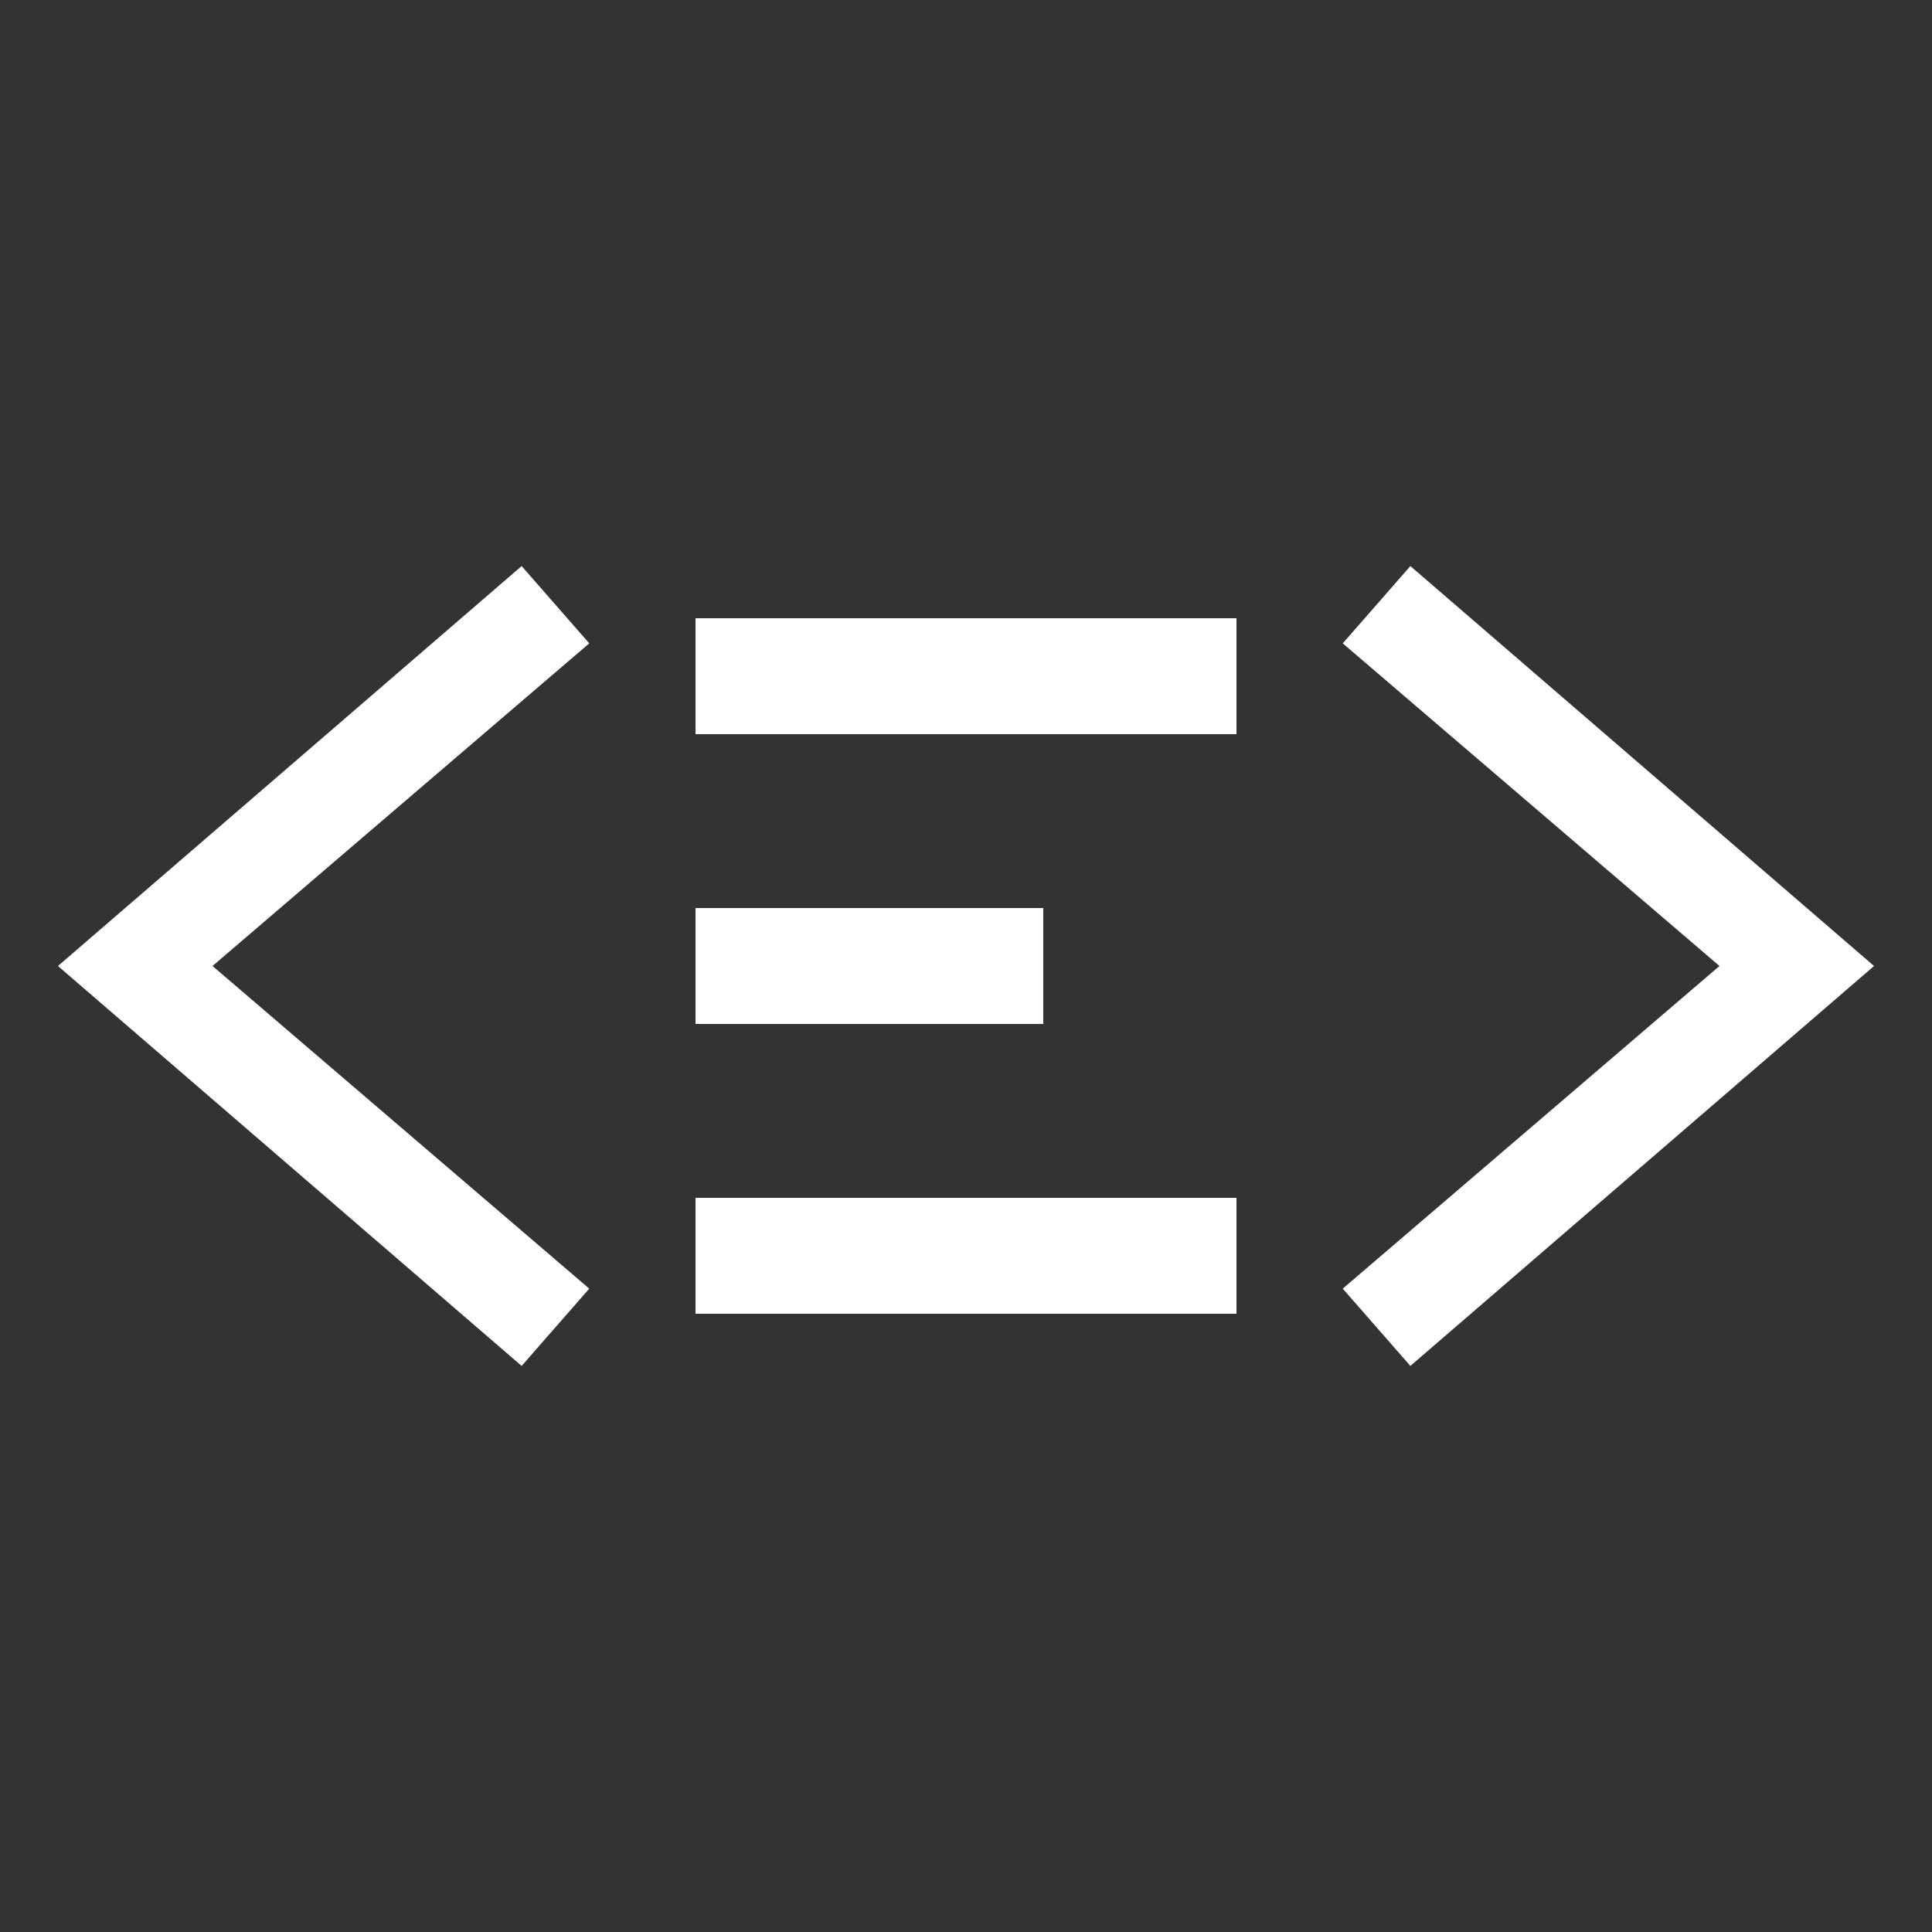 <svg xmlns="http://www.w3.org/2000/svg" width="400" height="400" viewBox="0 0 100 100" fill="white">
  <rect x="0" y="0" width="100" height="100" fill="#333333" stroke="none"/>
  Angled brackets
  <path d="M3 50 L27 70.7 L30.5 66.7 L11 50 L30.5 33.3 L27 29.3 Z" />
  <path d="M97 50 L73 70.7 L69.5 66.7 L89 50 L69.5 33.3 L73 29.3 Z" />

  Letter E
  <rect width="28" height="6" x="36" y="32" />
  <rect width="18" height="6" x="36" y="47" />
  <rect width="28" height="6" x="36" y="62" />
</svg>